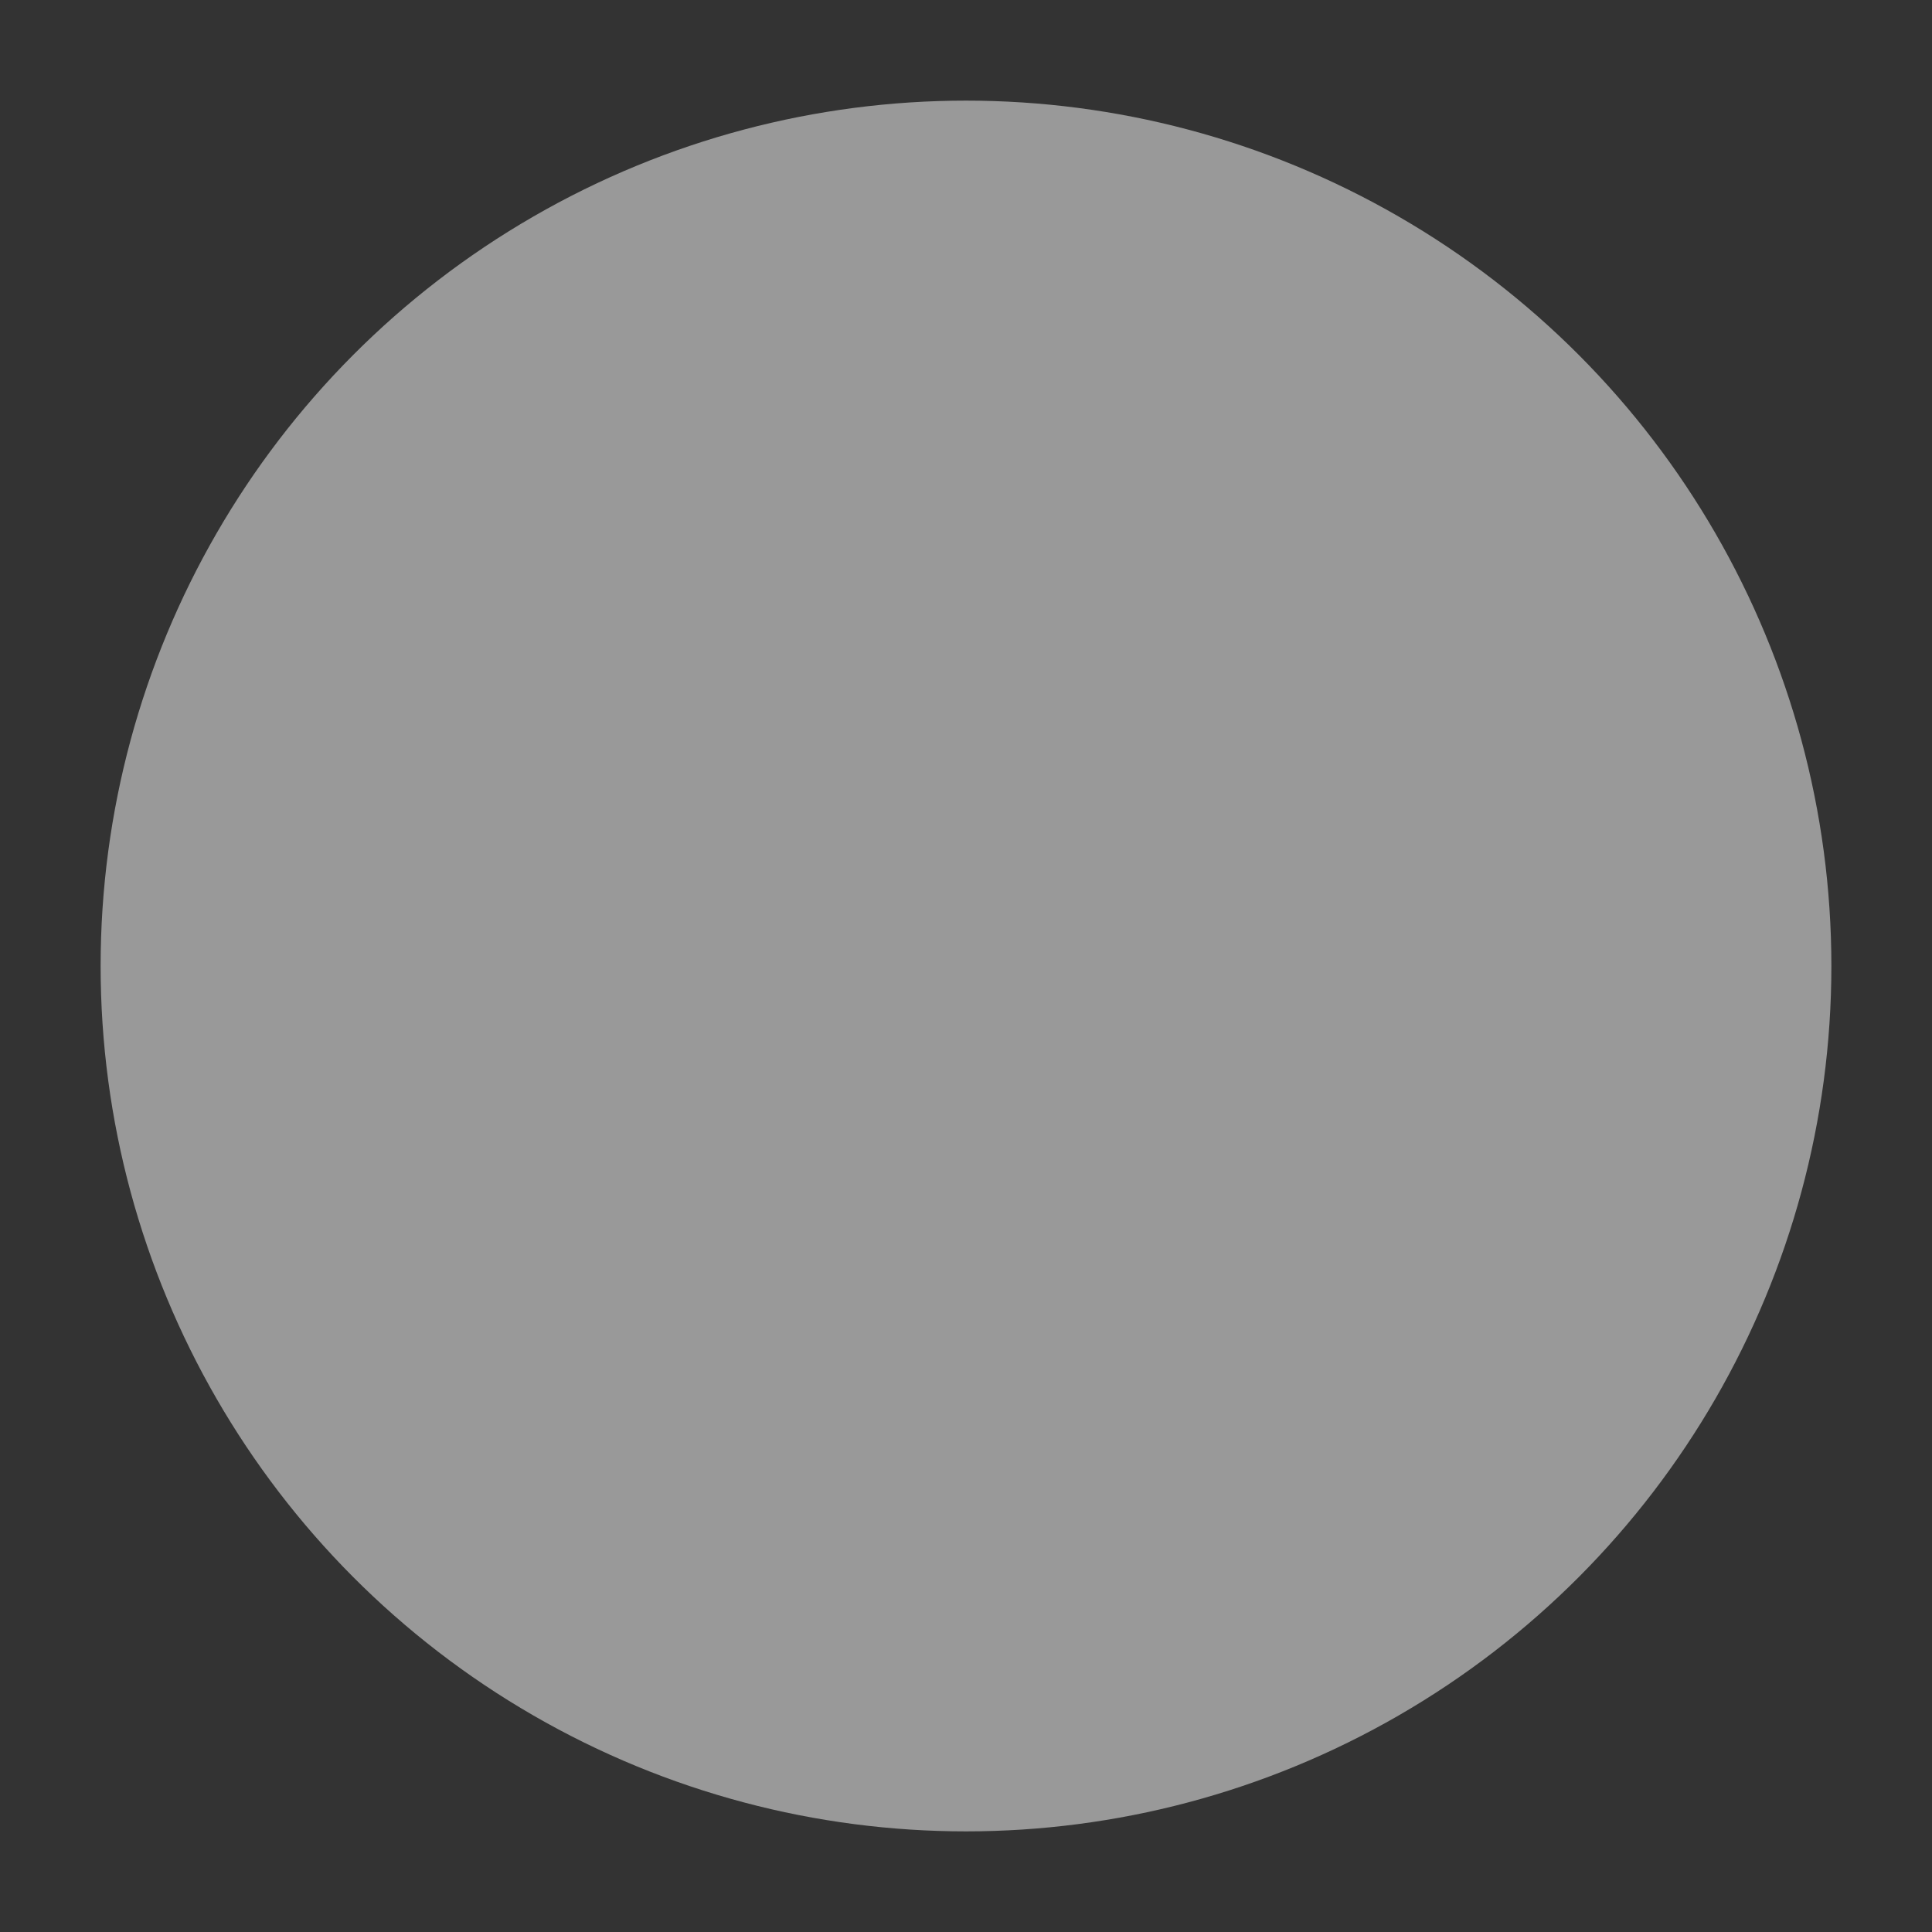 <?xml version="1.0" encoding="utf-8"?>
<svg version="1.1" xmlns="http://www.w3.org/2000/svg" xmlns:xlink="http://www.w3.org/1999/xlink" x="0px" y="0px" viewBox="0 0 9.6 9.6" xml:space="preserve">
<rect x="0" y="0" width="9.6" height="9.6" fill="#333333" stroke="none"/>
<style type="text/css">
	.st7{opacity:0.5;fill:#FFFFFF;}
</style>
<g id="Layer_4">
	<circle class="st7" cx="4.8" cy="4.8" r="4.3"/>
</g>
</svg>